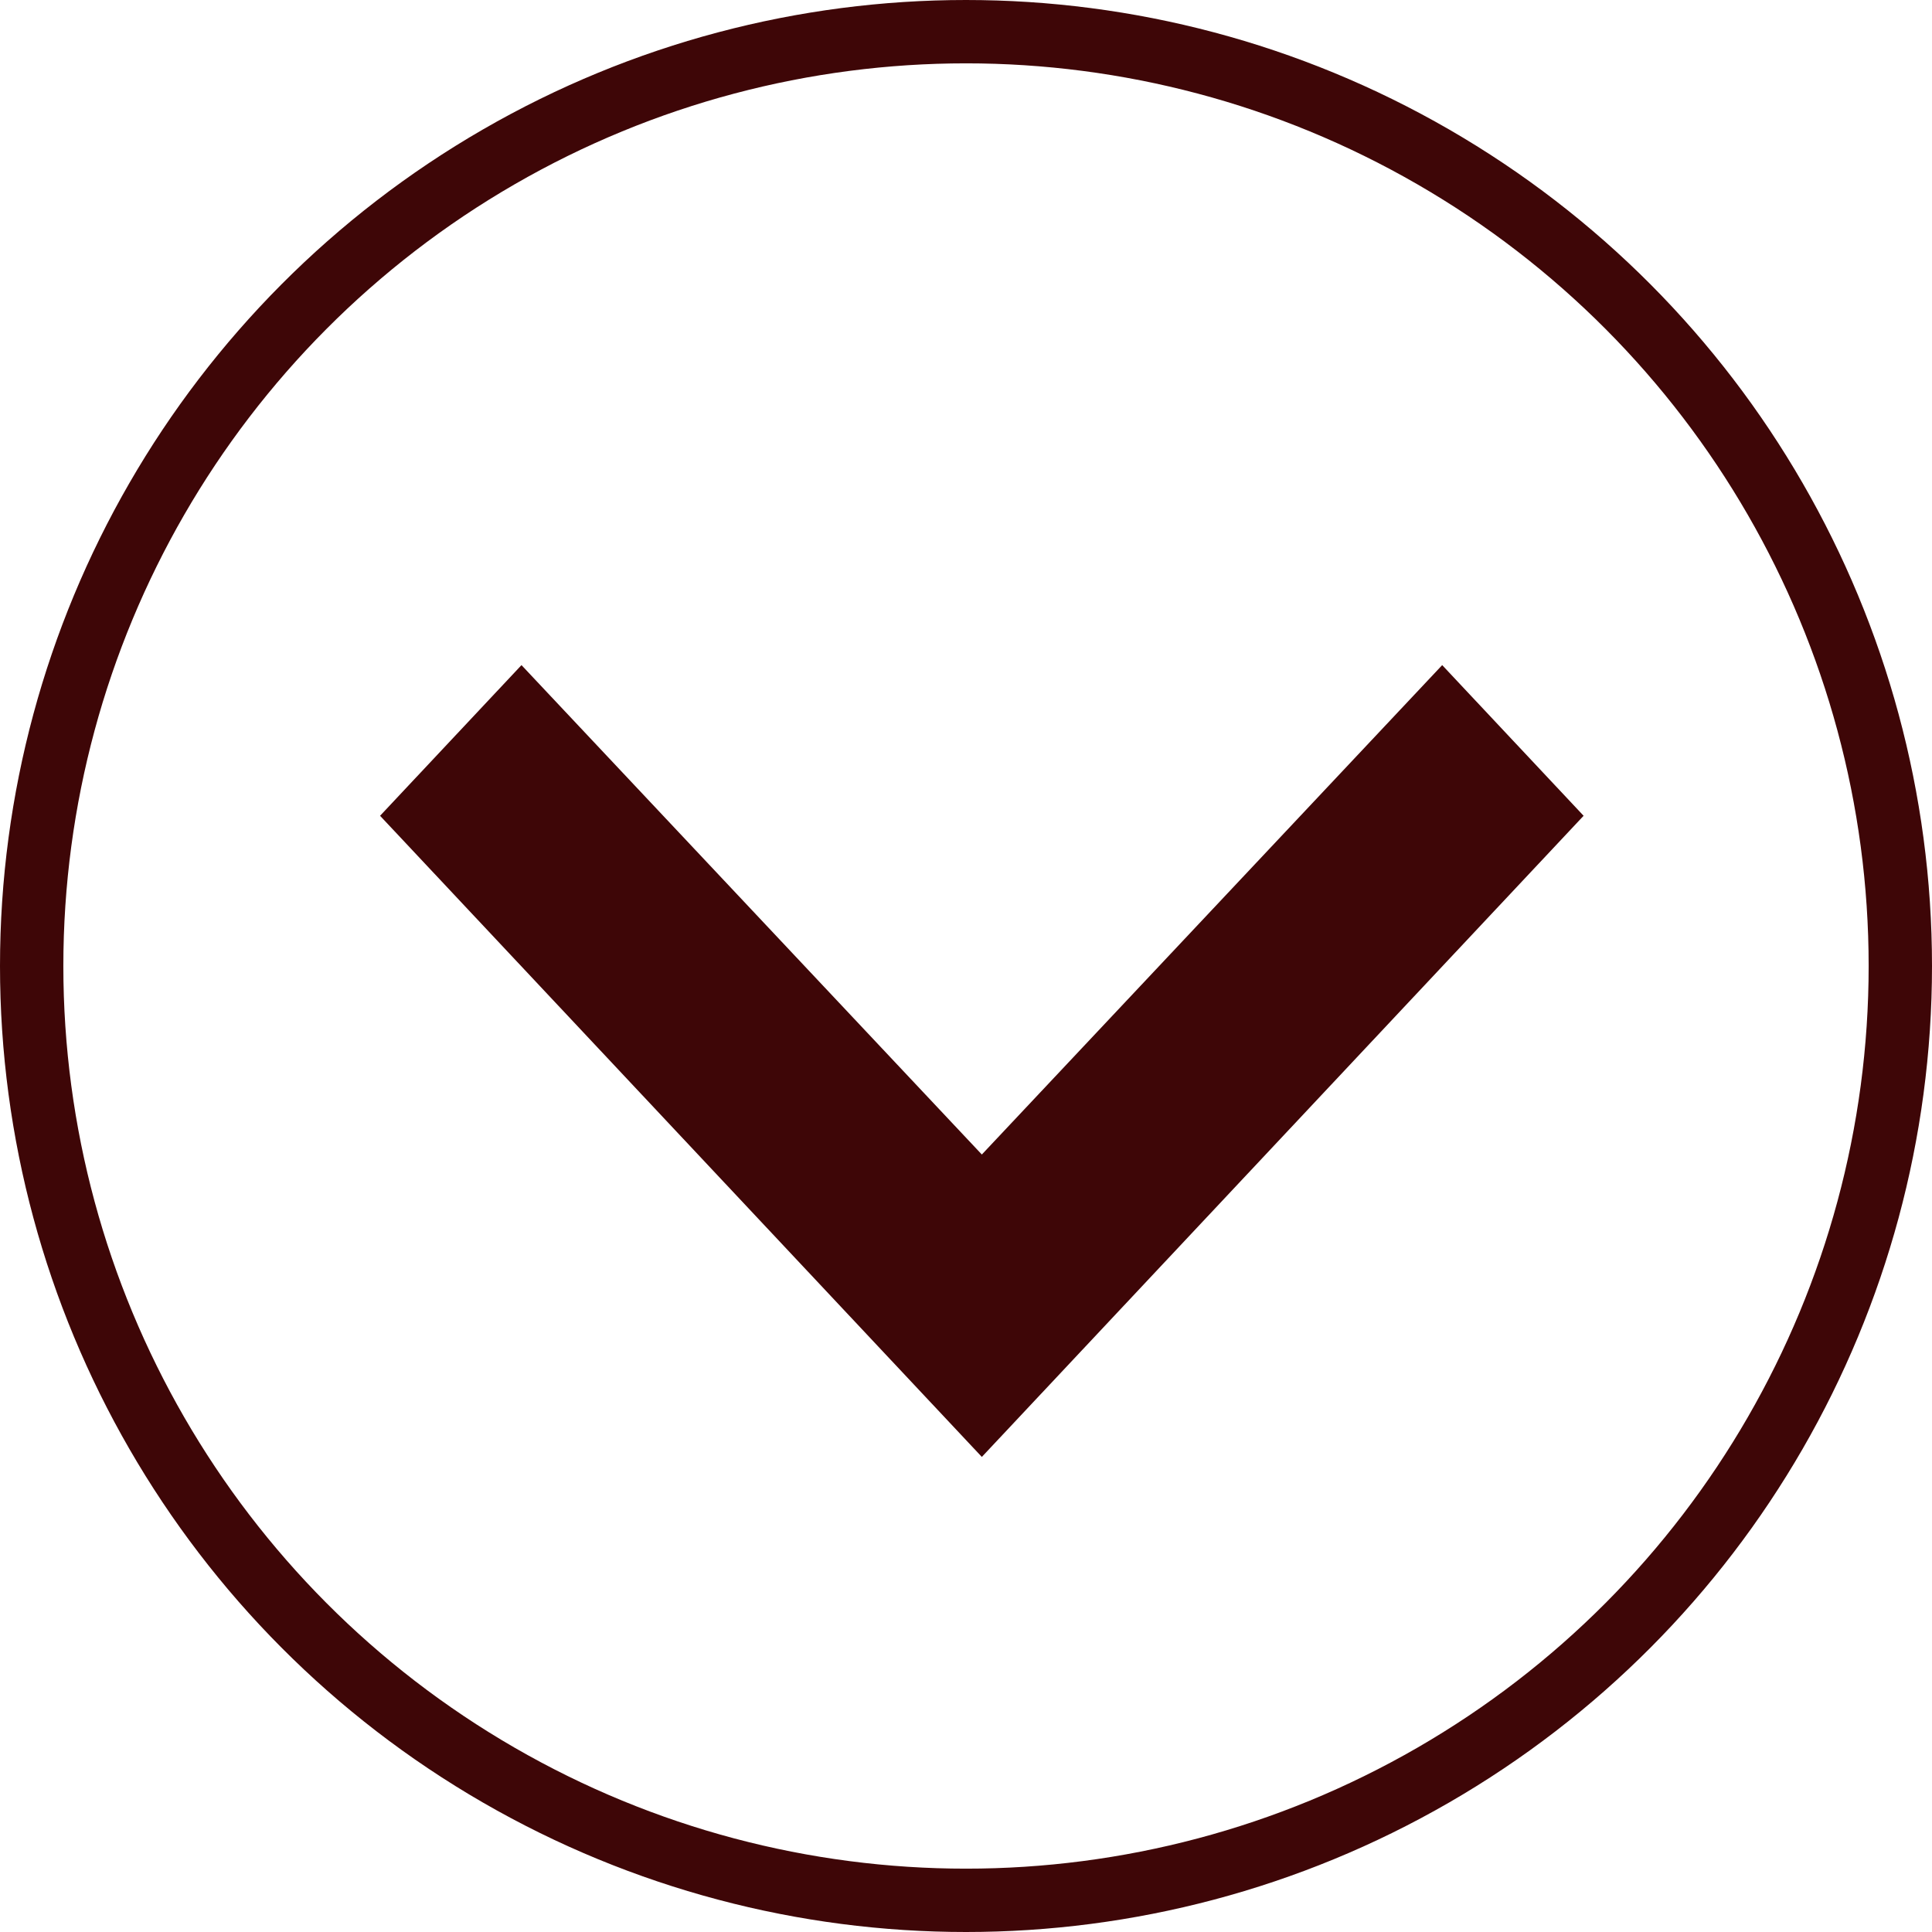 <svg width="61" height="61" viewBox="0 0 61 61" fill="none" xmlns="http://www.w3.org/2000/svg">
<path d="M16.465 21L31 36.452L45.535 21L50 25.757L31 46L12 25.757L16.465 21Z" fill="#3E0607"/>
<circle cx="30.5" cy="30.5" r="29.5" stroke="#3E0607" stroke-width="2"/>
</svg>
